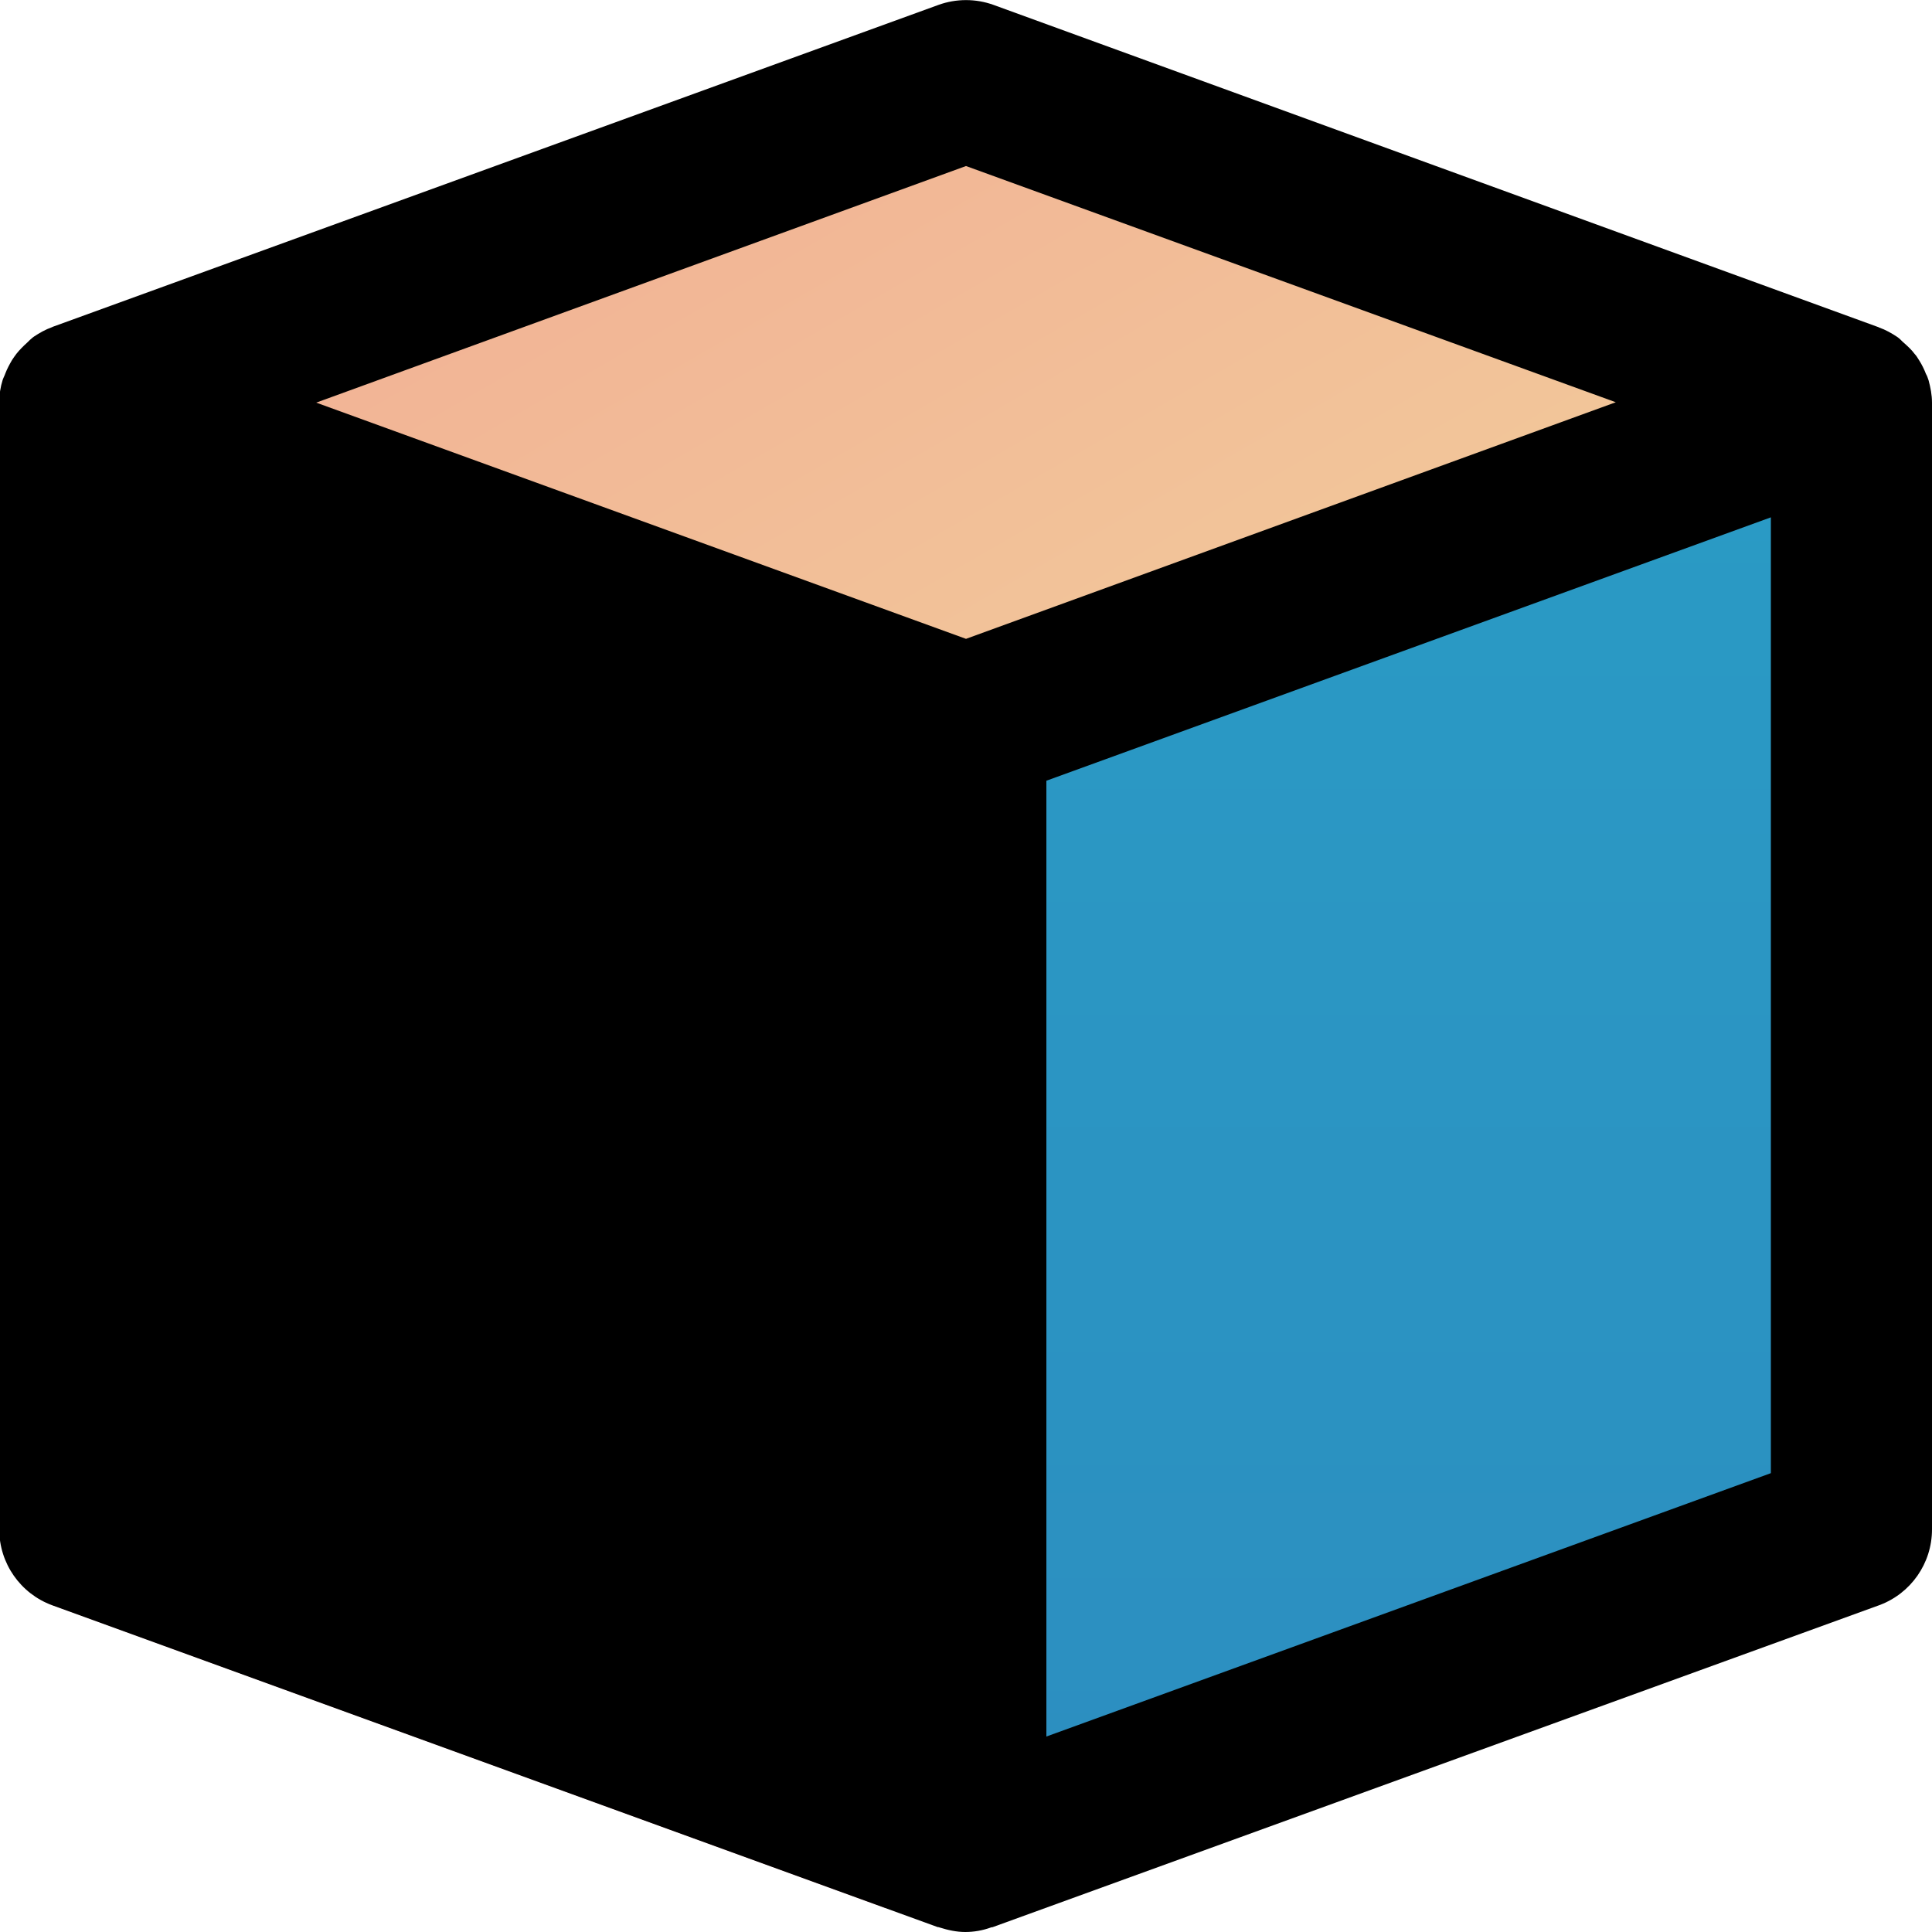 <?xml version="1.0" encoding="utf-8"?>
<!-- Generator: Adobe Illustrator 24.1.2, SVG Export Plug-In . SVG Version: 6.00 Build 0)  -->
<svg version="1.1" xmlns="http://www.w3.org/2000/svg" xmlns:xlink="http://www.w3.org/1999/xlink" x="0px" y="0px"
	 viewBox="0 0 512 512" style="enable-background:new 0 0 512 512;" xml:space="preserve">
<style type="text/css">
	.st0{fill:url(#SVGID_1_);}
	.st1{fill:url(#SVGID_2_);}
	.st2{fill:#E95E65;}
</style>
<g id="Layer_1">
</g>
<g id="Layer_2">
	<g>
		<g>
			<g>
				<linearGradient id="SVGID_1_" gradientUnits="userSpaceOnUse" x1="373.333" y1="104.523" x2="373.333" y2="492.811">
					<stop  offset="0" style="stop-color:#2A9BC5"/>
					<stop  offset="1" style="stop-color:#2C8EC0"/>
				</linearGradient>
				<path class="st0" d="M256,193.9v298.9l220.6-80.2c8.4-3.1,14-11.1,14-20.1v-288L256,193.9z"/>
				<linearGradient id="SVGID_2_" gradientUnits="userSpaceOnUse" x1="204.372" y1="4.825" x2="318.89" y2="203.175">
					<stop  offset="0" style="stop-color:#F2B295"/>
					<stop  offset="1" style="stop-color:#F2C89A"/>
				</linearGradient>
				<path class="st1" d="M268.9,23.4c-4.7-1.7-9.9-1.7-14.6,0L32.6,104l229,87.3l229-87.3L268.9,23.4z"/>
				<path class="st2" d="M0,405.3c0,9,5.6,17,14,20.1l220.6,80.2V206.7L0,117.3V405.3z"/>
			</g>
		</g>
	</g>
</g>
<g id="Layer_3">
	<g>
		<g>
			<path d="M511.1,100.8c-0.2-0.6-0.4-1.2-0.7-1.7c-0.5-1.3-1.1-2.5-1.8-3.6c-0.4-0.6-0.7-1.2-1.2-1.7c-0.8-1.1-1.8-2-2.8-2.9
				c-0.5-0.4-0.9-0.9-1.4-1.3c-0.1-0.1-0.3-0.2-0.4-0.3c-1.5-1-3.1-1.9-4.8-2.5c-0.1,0-0.1-0.1-0.2-0.1L263.3,1.3
				c-4.7-1.7-9.9-1.7-14.6,0L14,86.6c-0.1,0-0.1,0.1-0.2,0.1c-1.7,0.6-3.3,1.5-4.8,2.5c-0.1,0.1-0.3,0.2-0.4,0.3
				c-0.5,0.4-0.9,0.8-1.4,1.3c-1,0.9-2,1.9-2.8,2.9c-0.4,0.5-0.8,1.1-1.2,1.7c-0.7,1.2-1.3,2.3-1.8,3.6c-0.2,0.6-0.5,1.1-0.7,1.7
				c-0.6,1.9-0.9,3.9-0.9,5.9v298.7c0,9,5.6,17,14,20.1l234.7,85.3c0.1,0,0.3,0,0.5,0.1c2.2,0.7,4.5,1.2,6.8,1.2s4.6-0.4,6.8-1.2
				c0.1-0.1,0.3,0,0.5-0.1L498,425.4c8.4-3.1,14-11.1,14-20.1V106.7C512,104.6,511.6,102.7,511.1,100.8z M256,169.3L83.8,106.7
				L256,44l172.2,62.6L256,169.3z M469.3,390.4l-192,69.8V206.9l192-69.8V390.4z"/>
		</g>
	</g>
	<g>
	</g>
	<g>
	</g>
	<g>
	</g>
	<g>
	</g>
	<g>
	</g>
	<g>
	</g>
</g>
</svg>
